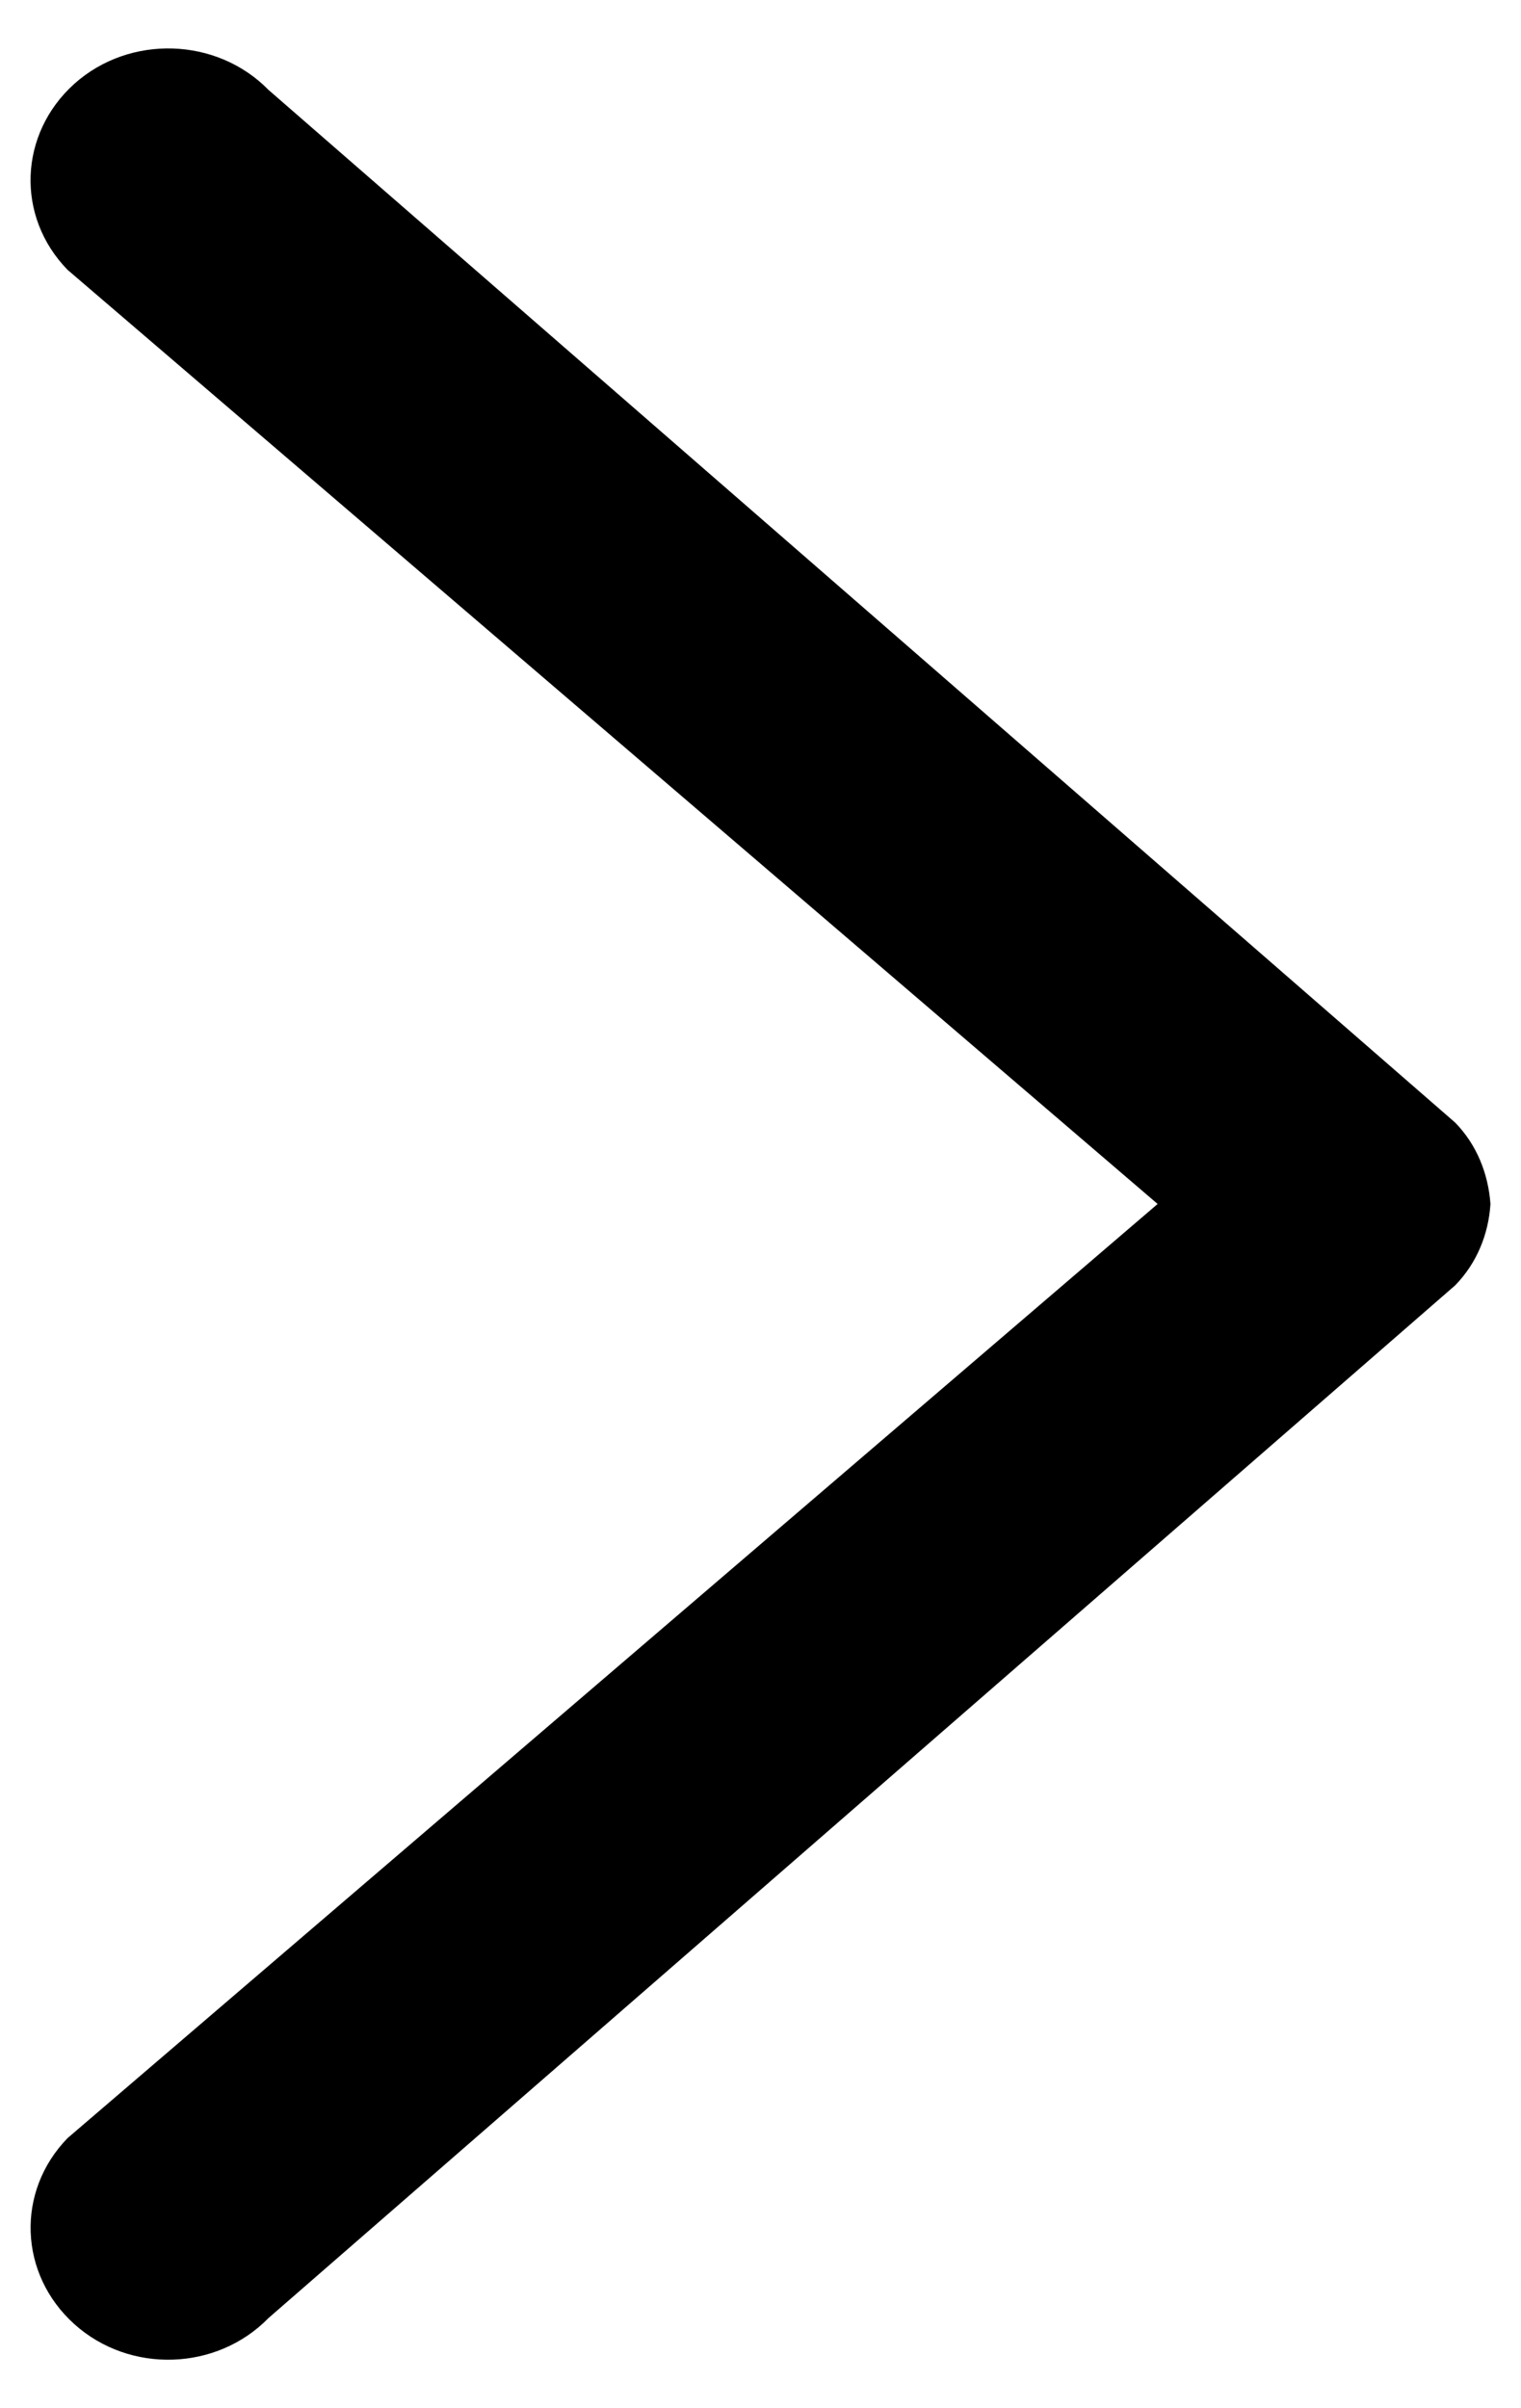 <?xml version="1.0" encoding="utf-8"?>
<!-- Generator: Adobe Illustrator 19.2.1, SVG Export Plug-In . SVG Version: 6.00 Build 0)  -->
<svg version="1.1" id="Слой_1" xmlns="http://www.w3.org/2000/svg" xmlns:xlink="http://www.w3.org/1999/xlink" x="0px" y="0px"
	 viewBox="0 0 10.858 17.191" enable-background="new 0 0 10.858 17.191" xml:space="preserve">
<path d="M0.531,0.598c-0.397,0.357-0.42,0.948-0.048,1.329l7.781,6.668l-7.781,6.668
	c-0.371,0.381-0.349,0.972,0.048,1.329c0.395,0.355,1.016,0.335,1.386-0.044l8.471-7.372c0.155-0.159,0.238-0.365,0.252-0.581
	c-0.016-0.216-0.097-0.422-0.252-0.581L1.917,0.642C1.548,0.265,0.926,0.245,0.531,0.598z"/>
</svg>

